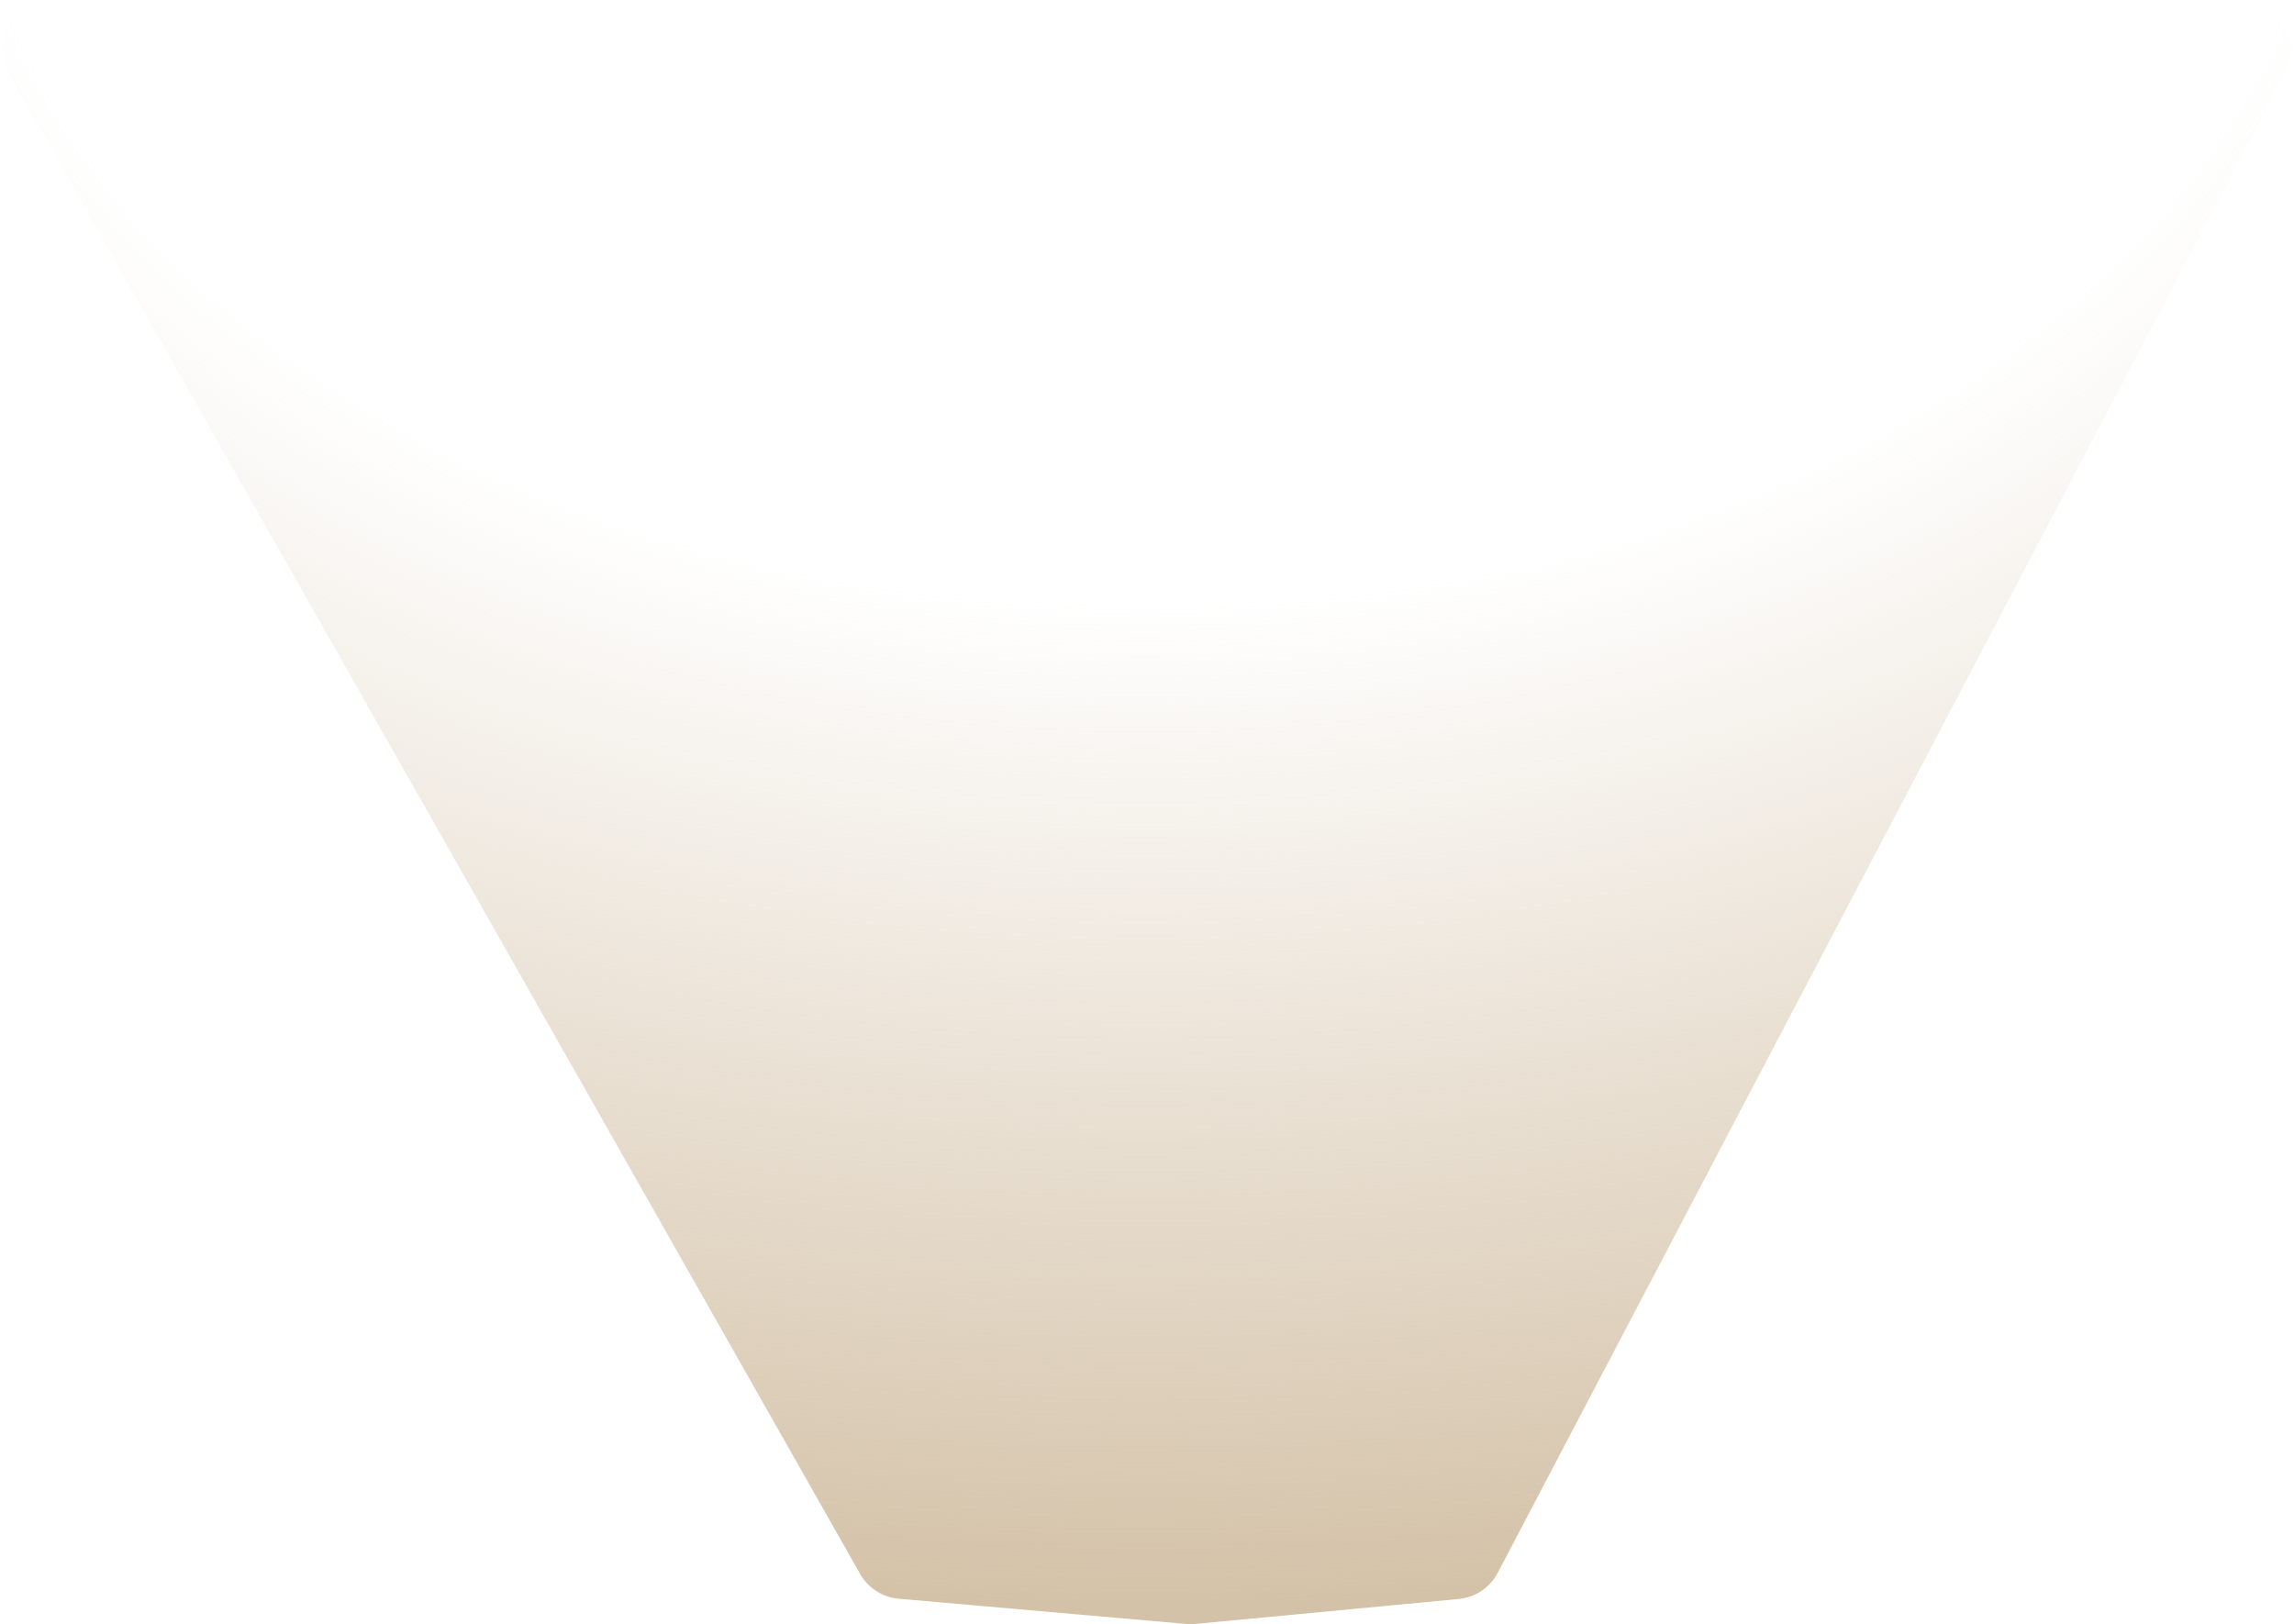 <svg width="699" height="495" viewBox="0 0 699 495" fill="none" xmlns="http://www.w3.org/2000/svg">
<path d="M2.708 22.401L262.094 479.647C264.528 483.938 268.916 486.758 273.829 487.189L361.473 494.88C362.38 494.96 363.292 494.957 364.199 494.871L444.497 487.266C449.543 486.788 454.007 483.794 456.364 479.306L696.464 21.973C701.708 11.985 694.464 0 683.183 0H15.755C4.258 0 -2.965 12.402 2.708 22.401Z" fill="url(#paint0_radial_1_687)"/>
<defs>
<radialGradient id="paint0_radial_1_687" cx="0" cy="0" r="1" gradientUnits="userSpaceOnUse" gradientTransform="translate(349 -62.5) rotate(90) scale(549 810.241)">
<stop offset="0.45" stop-color="#D4C2A8" stop-opacity="0"/>
<stop offset="1" stop-color="#D4C2A8"/>
</radialGradient>
</defs>
</svg>
